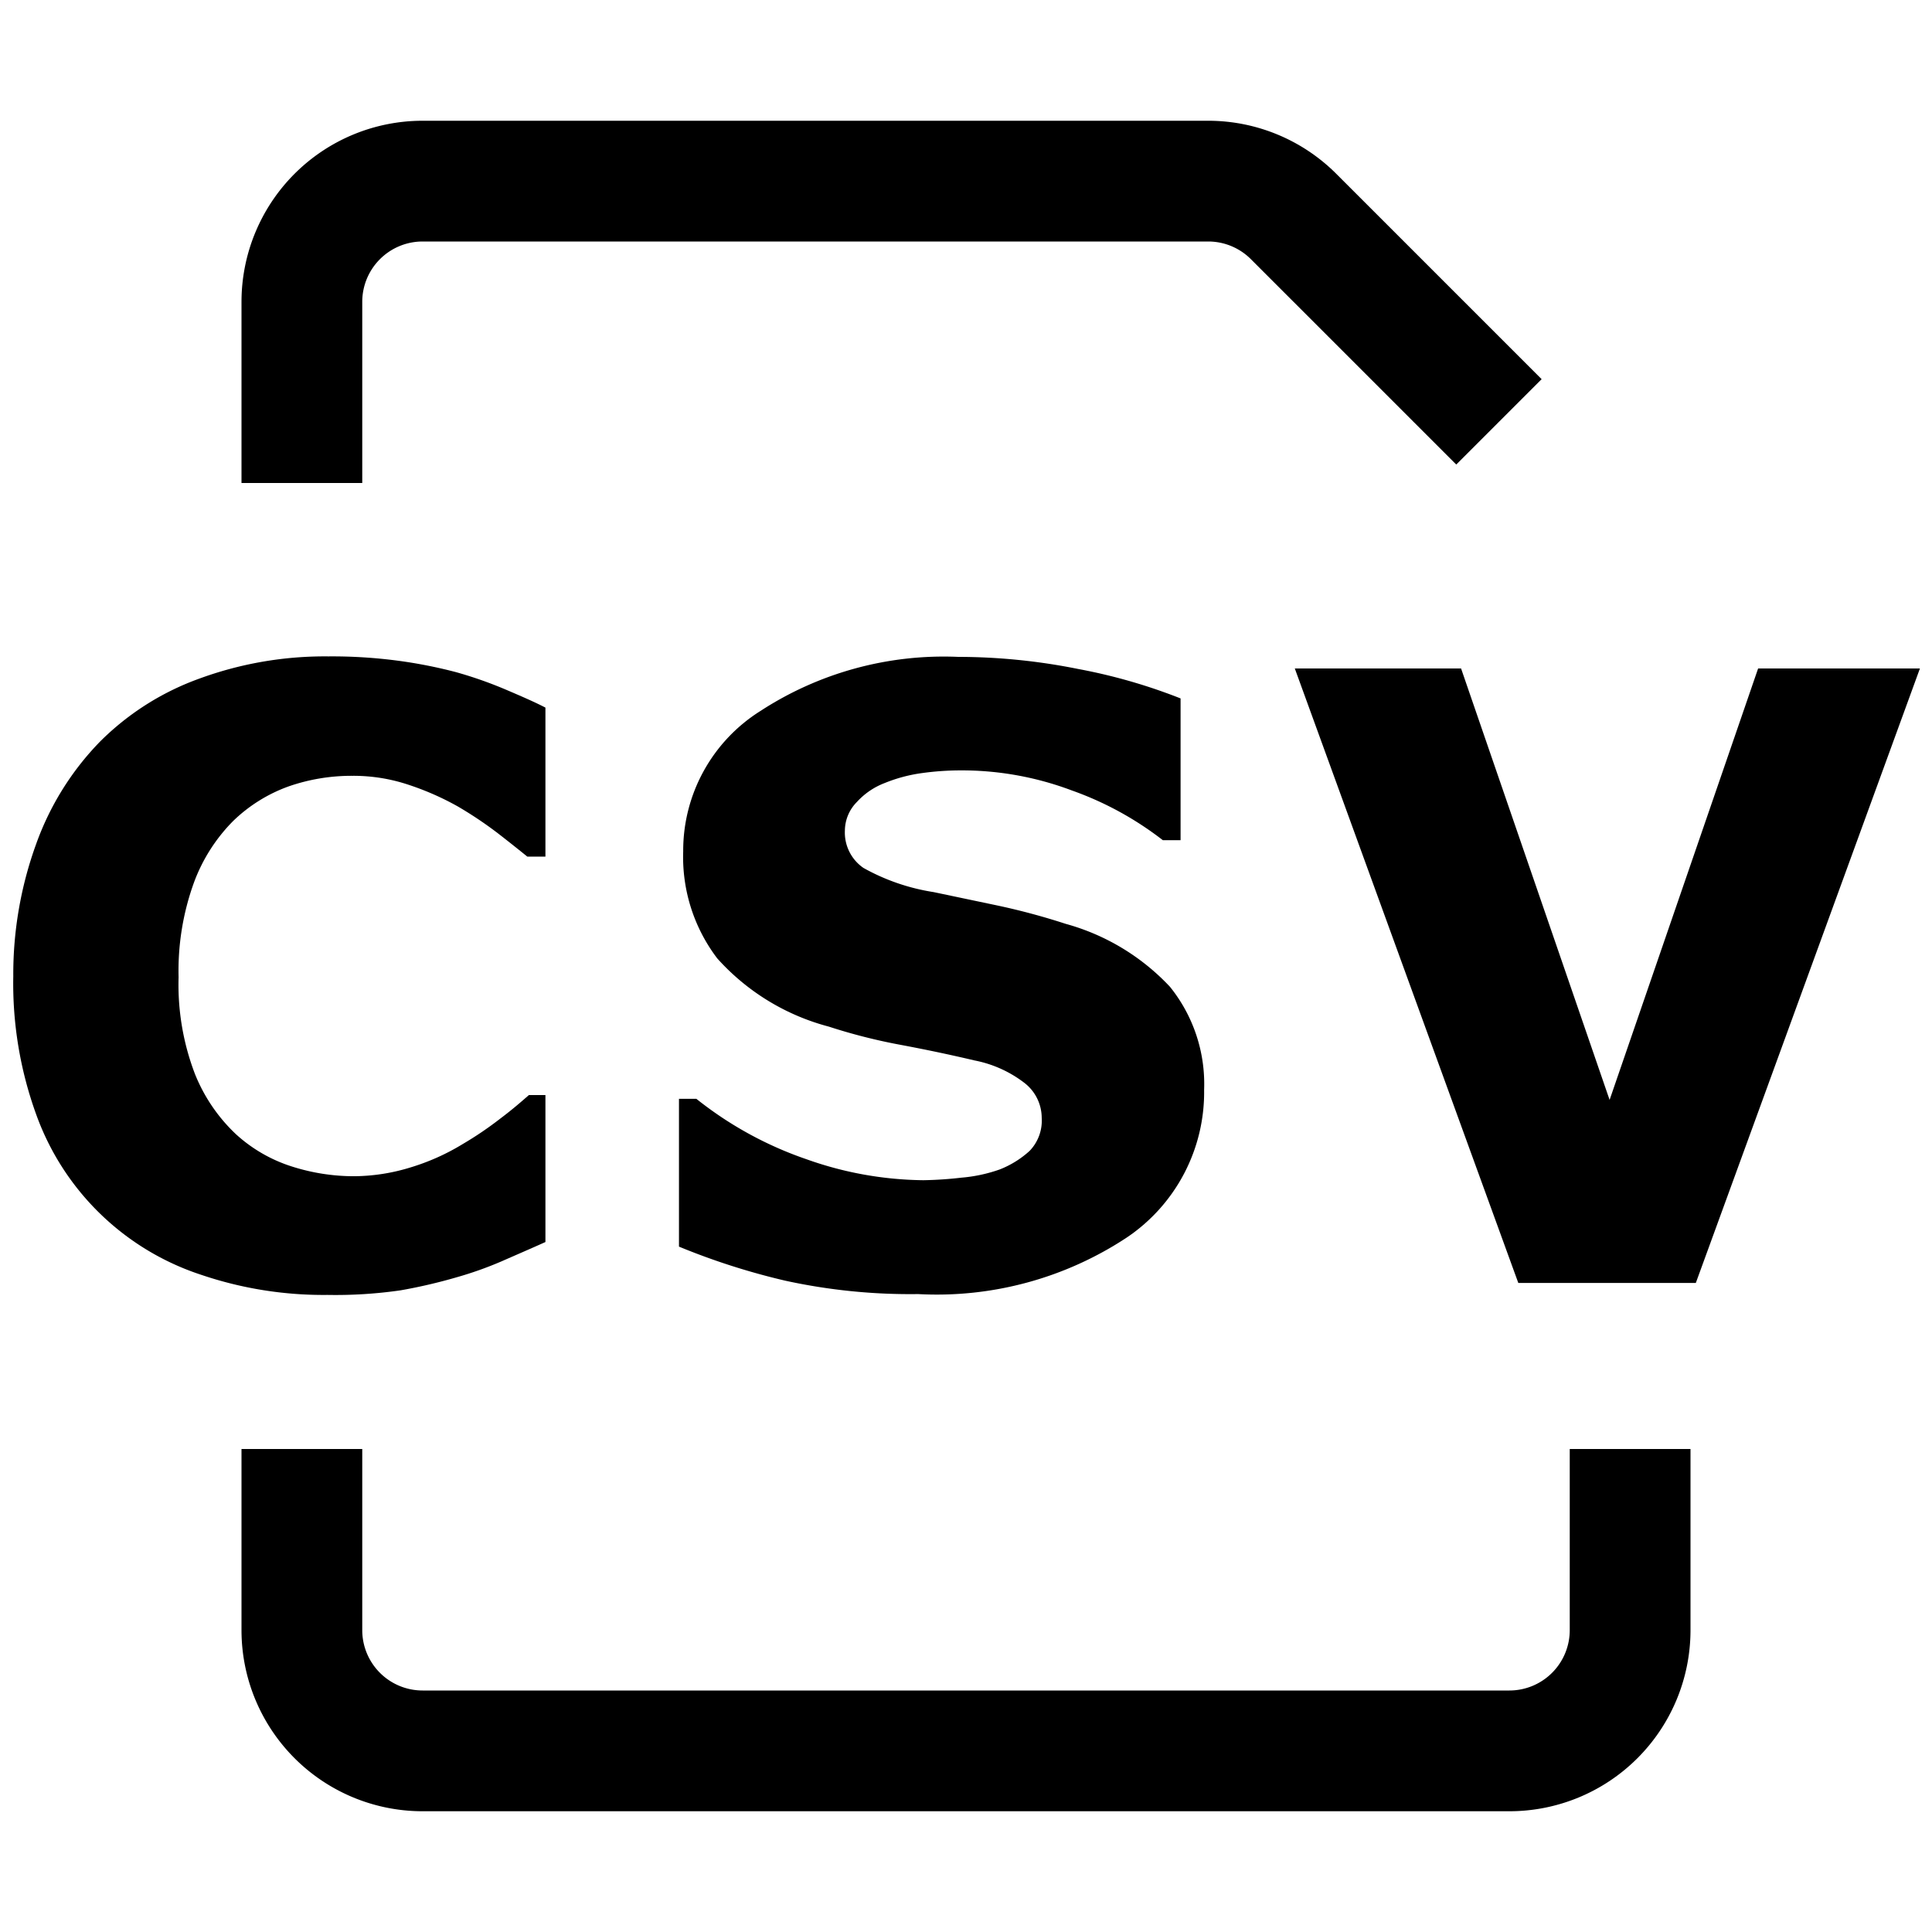 <svg id="target" xmlns="http://www.w3.org/2000/svg" viewBox="0 0 16 16"><title>unicons-docs-16px-file-csv</title><path d="M2.5,3.5v-1a1,1,0,0,1,1-1h6.506a1,1,0,0,1,.707.293L12.06,3.14" fill="none" stroke="currentColor" stroke-linecap="square" stroke-linejoin="round"/><path d="M13.5,12.5v1a1,1,0,0,1-1,1h-9a1,1,0,0,1-1-1v-1" fill="none" stroke="currentColor" stroke-linecap="square" stroke-linejoin="round"/><path d="M2.712,10.724a3.154,3.154,0,0,1-1.047-.167A2.169,2.169,0,0,1,.3,9.23a3.18,3.18,0,0,1-.19-1.145A3.161,3.161,0,0,1,.3,6.988a2.347,2.347,0,0,1,.526-.844,2.233,2.233,0,0,1,.822-.523,3.017,3.017,0,0,1,1.071-.185,4.148,4.148,0,0,1,.579.036,3.951,3.951,0,0,1,.477.094,3.392,3.392,0,0,1,.416.146c.124.053.233.1.326.148V7.094h-.15C4.3,7.04,4.219,6.975,4.122,6.9a3.217,3.217,0,0,0-.33-.221A2.3,2.3,0,0,0,3.386,6.5a1.439,1.439,0,0,0-.468-.075,1.585,1.585,0,0,0-.526.087A1.284,1.284,0,0,0,1.93,6.8a1.421,1.421,0,0,0-.326.515,2.143,2.143,0,0,0-.125.778,2.068,2.068,0,0,0,.135.8,1.4,1.4,0,0,0,.34.5,1.244,1.244,0,0,0,.465.268,1.694,1.694,0,0,0,.506.08A1.618,1.618,0,0,0,3.4,9.668a1.856,1.856,0,0,0,.433-.194,2.887,2.887,0,0,0,.311-.211c.1-.075.174-.14.236-.194h.137v1.217c-.127.057-.25.11-.366.161a3.02,3.02,0,0,1-.366.13,4.355,4.355,0,0,1-.468.109A3.761,3.761,0,0,1,2.712,10.724Z" fill="currentColor"/><path d="M9.972,9.025a1.45,1.45,0,0,1-.638,1.222,2.856,2.856,0,0,1-1.731.47,4.85,4.85,0,0,1-1.1-.111,5.718,5.718,0,0,1-.88-.282V9.1h.144a3.043,3.043,0,0,0,.911.5,2.964,2.964,0,0,0,.969.174,3.147,3.147,0,0,0,.314-.021,1.264,1.264,0,0,0,.318-.068.8.8,0,0,0,.248-.154.361.361,0,0,0,.1-.273.367.367,0,0,0-.142-.289.984.984,0,0,0-.415-.187q-.287-.068-.606-.128a4.681,4.681,0,0,1-.6-.152,1.885,1.885,0,0,1-.924-.565,1.386,1.386,0,0,1-.282-.887,1.365,1.365,0,0,1,.638-1.161,2.782,2.782,0,0,1,1.639-.449,5.051,5.051,0,0,1,.993.1,4.6,4.6,0,0,1,.849.244V6.958H9.63a2.7,2.7,0,0,0-.754-.412,2.584,2.584,0,0,0-.911-.166,2.359,2.359,0,0,0-.327.022,1.274,1.274,0,0,0-.312.083.6.6,0,0,0-.229.156.34.34,0,0,0-.1.237.356.356,0,0,0,.154.31,1.733,1.733,0,0,0,.581.2l.538.113a5.62,5.62,0,0,1,.556.15,1.858,1.858,0,0,1,.863.521A1.283,1.283,0,0,1,9.972,9.025Z" fill="currentColor"/><path d="M15.9,5.536l-1.856,5.089h-1.47L10.723,5.536H12.1l1.23,3.573,1.23-3.573Z" fill="currentColor"/></svg>